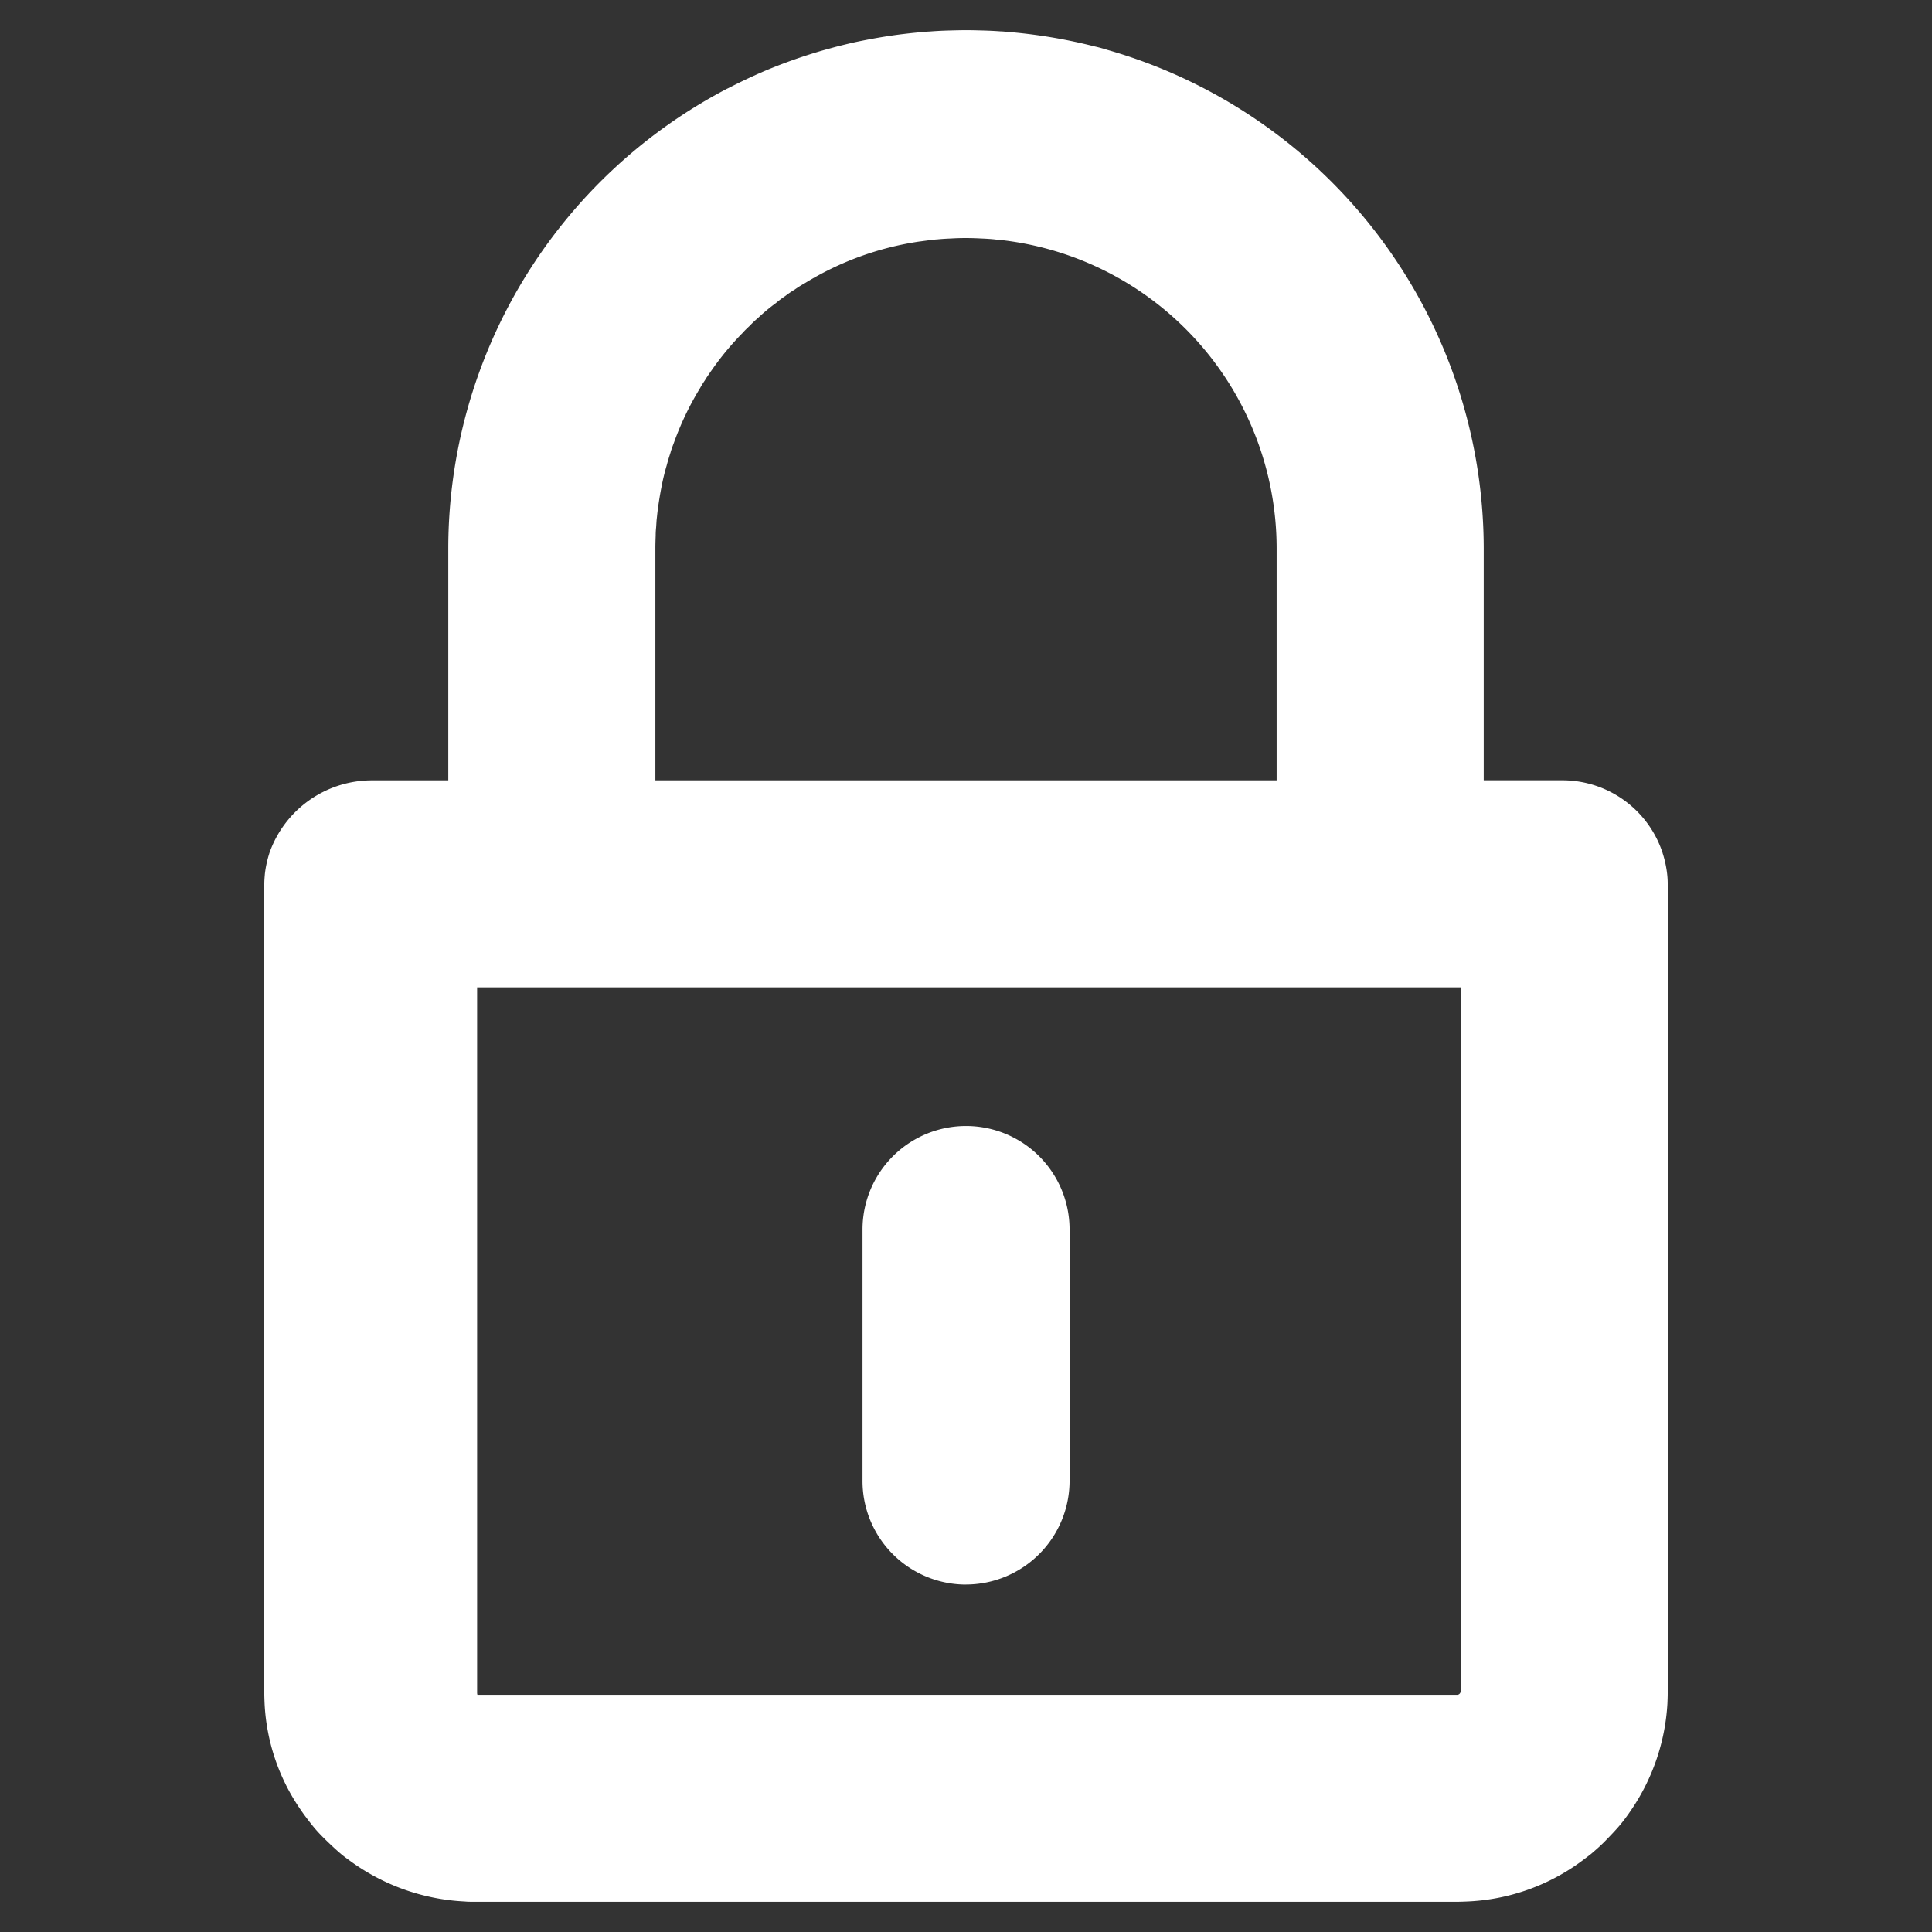<svg id="Layer_1" data-name="Layer 1" xmlns="http://www.w3.org/2000/svg" viewBox="0 0 128 128"><rect x="0" y="0" width="128" height="128" fill="#333333" stroke="none"/><g id="unlock"><g id="Group_4" data-name="Group 4"><path d="M110.45,57.886a7.094,7.094,0,0,0-.28-1.31c-.01-.01-.01-.02-.01-.04a6.988,6.988,0,0,0-6.63-4.84H98.3V36.306A34.4,34.4,0,0,0,73.35,3.3c-.26-.08-.53-.16-.81-.22a35.117,35.117,0,0,0-5.93-.98c-.1-.01-.2-.02-.3-.02-.4-.03-.81-.05-1.22-.06-.35-.01-.7-.02-1.06-.02-.38,0-.75.01-1.12.02-.41.01-.82.03-1.22.06-.1.01-.2.01-.3.02-.51.04-1.01.09-1.51.15-1.01.12-1.99.29-2.97.49-.49.1-.97.22-1.45.34-.27.07-.54.15-.81.22a35.3,35.3,0,0,0-3.94,1.38c-.85.36-1.68.76-2.5,1.18H48.2a34.394,34.394,0,0,0-18.5,30.45V51.7H24.59a7.2,7.2,0,0,0-6.75,4.84c0,.02-.01.03-.01.04a7.094,7.094,0,0,0-.28,1.31c-.02.23-.04.46-.04.7v53.57c0,.24.01.48.02.71a13.532,13.532,0,0,0,2.38,7.02c.25.37.52.72.8,1.07s.59.67.91.98.63.6.97.89c.18.15.37.29.55.42a14.034,14.034,0,0,0,7.65,2.73c.2.02.4.02.6.02h65.1c.24,0,.48-.01.72-.02a13.726,13.726,0,0,0,7.65-2.73c.19-.14.37-.28.55-.42.33-.28.66-.57.97-.89s.62-.64.91-.98.55-.7.8-1.07a13.932,13.932,0,0,0,2.38-7.02c.01-.23.02-.47.02-.71V58.606A5.687,5.687,0,0,0,110.45,57.886ZM43.42,36.306c0-.27.01-.55.02-.82a5.068,5.068,0,0,1,.03-.55c.01-.16.02-.32.03-.47l.03-.27c.02-.22.05-.44.08-.66.06-.42.13-.84.21-1.25a14.566,14.566,0,0,1,.35-1.45c.07-.28.16-.56.25-.84.06-.22.14-.43.22-.64a19.645,19.645,0,0,1,1.74-3.64,5.84,5.84,0,0,1,.33-.53.988.988,0,0,1,.09-.15c.13-.19.25-.37.38-.55a18.872,18.872,0,0,1,2.02-2.43c.15-.17.31-.32.47-.47a6.665,6.665,0,0,1,.55-.52,12.241,12.241,0,0,1,1.19-.99,6.5,6.5,0,0,1,.61-.46,6.381,6.381,0,0,1,.63-.43,6.416,6.416,0,0,1,.65-.41A20.086,20.086,0,0,1,60.91,16c.03,0,.06-.01.09-.01.29-.04.58-.08.87-.11a1.8,1.8,0,0,1,.22-.02c.3-.03.61-.05.91-.06.32-.02.65-.03.97-.03.34,0,.69.01,1.03.03.3.01.61.03.91.06a1.8,1.8,0,0,0,.22.02,20.571,20.571,0,0,1,18.45,20.43V51.7H43.42Zm53.35,75.77a.244.244,0,0,1-.21.21H31.63a.444.444,0,0,1-.02-.13V65.416H96.77Z" style="fill:#fff"/><path d="M63.944,104.982a6.866,6.866,0,0,1-6.8-6.921V81.46a6.859,6.859,0,1,1,13.718,0V98.079a6.88,6.88,0,0,1-6.856,6.9Z" style="fill:#fff"/></g></g></svg>